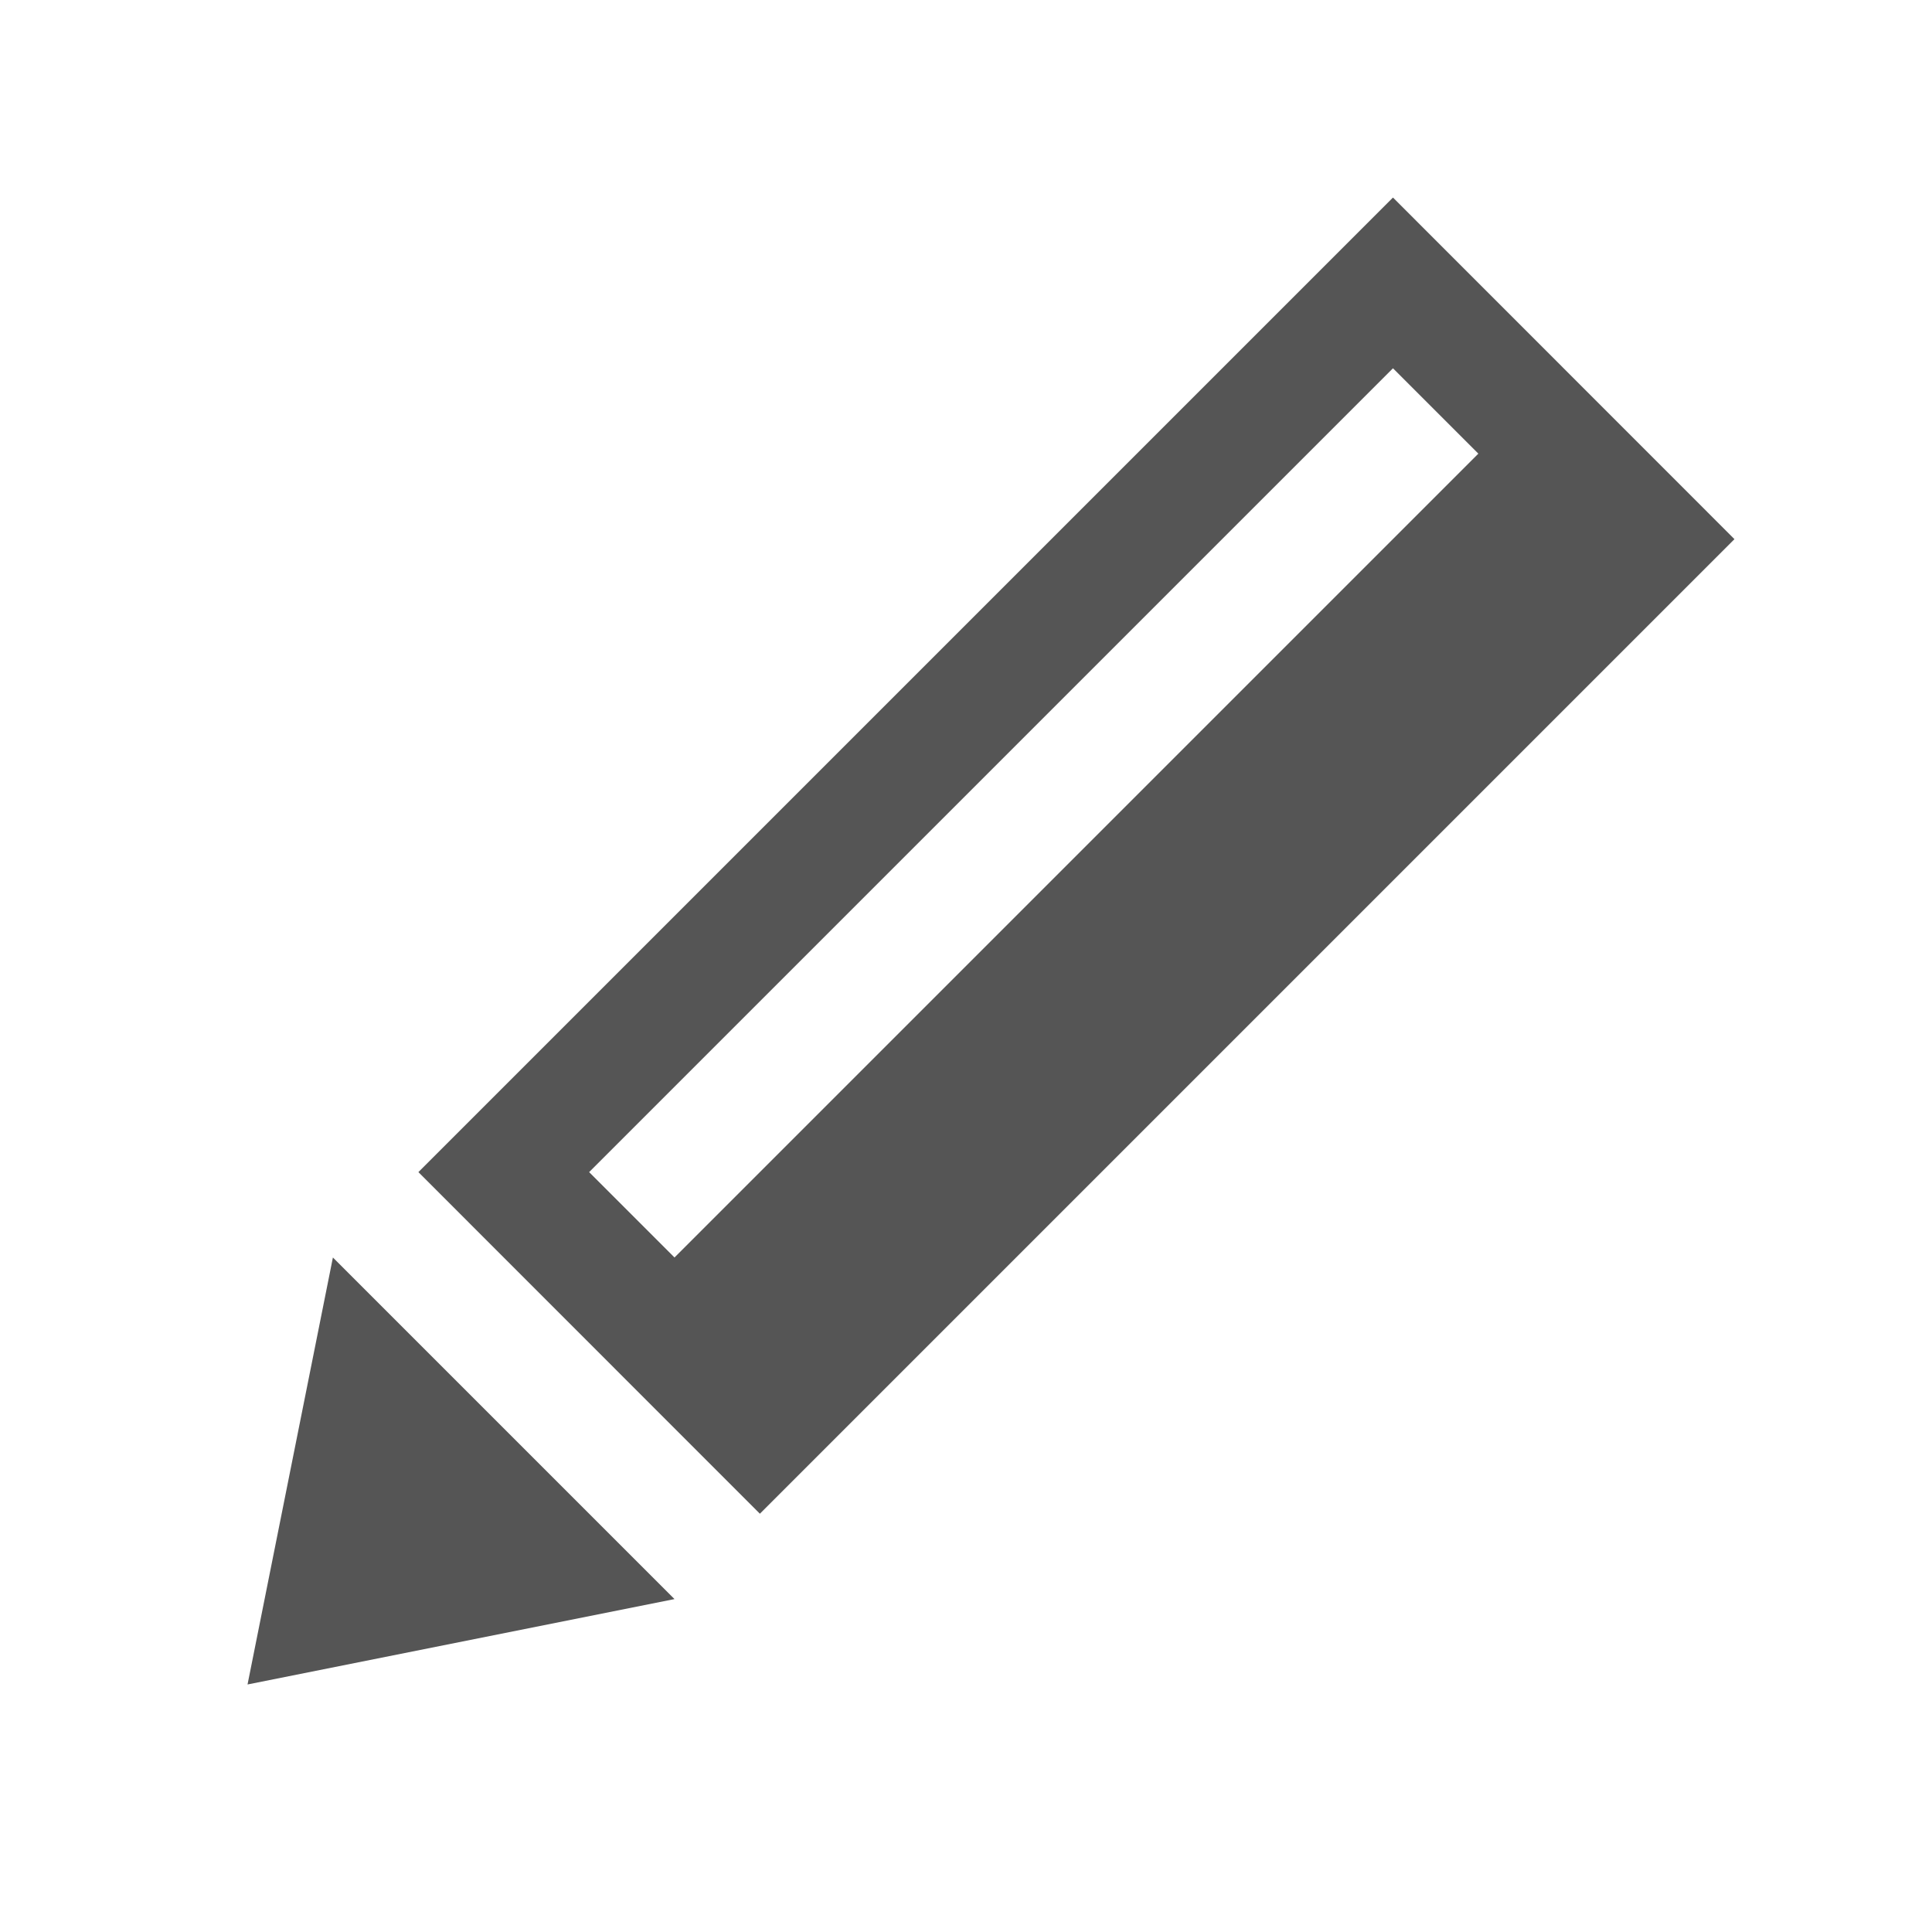 <?xml version="1.0" standalone="no"?>
<!-- Generator: Adobe Fireworks 10, Export SVG Extension by Aaron Beall (http://fireworks.abeall.com) . Version: 0.6.1  -->
<!DOCTYPE svg PUBLIC "-//W3C//DTD SVG 1.1//EN" "http://www.w3.org/Graphics/SVG/1.1/DTD/svg11.dtd">
<svg id="icns.fw-Page%201" viewBox="0 0 16 16" style="background-color:#ffffff00" version="1.1"
	xmlns="http://www.w3.org/2000/svg" xmlns:xlink="http://www.w3.org/1999/xlink" xml:space="preserve"
	x="0px" y="0px" width="16px" height="16px"
>
	<g id="Layer%201">
		<path d="M 2.757 10.414 L 2.05 13.95 L 5.586 13.243 L 2.757 10.414 ZM 11.536 3.05 L 12.243 3.757 L 5.586 10.414 L 4.879 9.707 L 11.536 3.05 ZM 11.536 1.636 L 3.465 9.707 L 6.293 12.536 L 14.364 4.465 L 11.536 1.636 Z" fill="#555555"/>
	</g>
</svg>